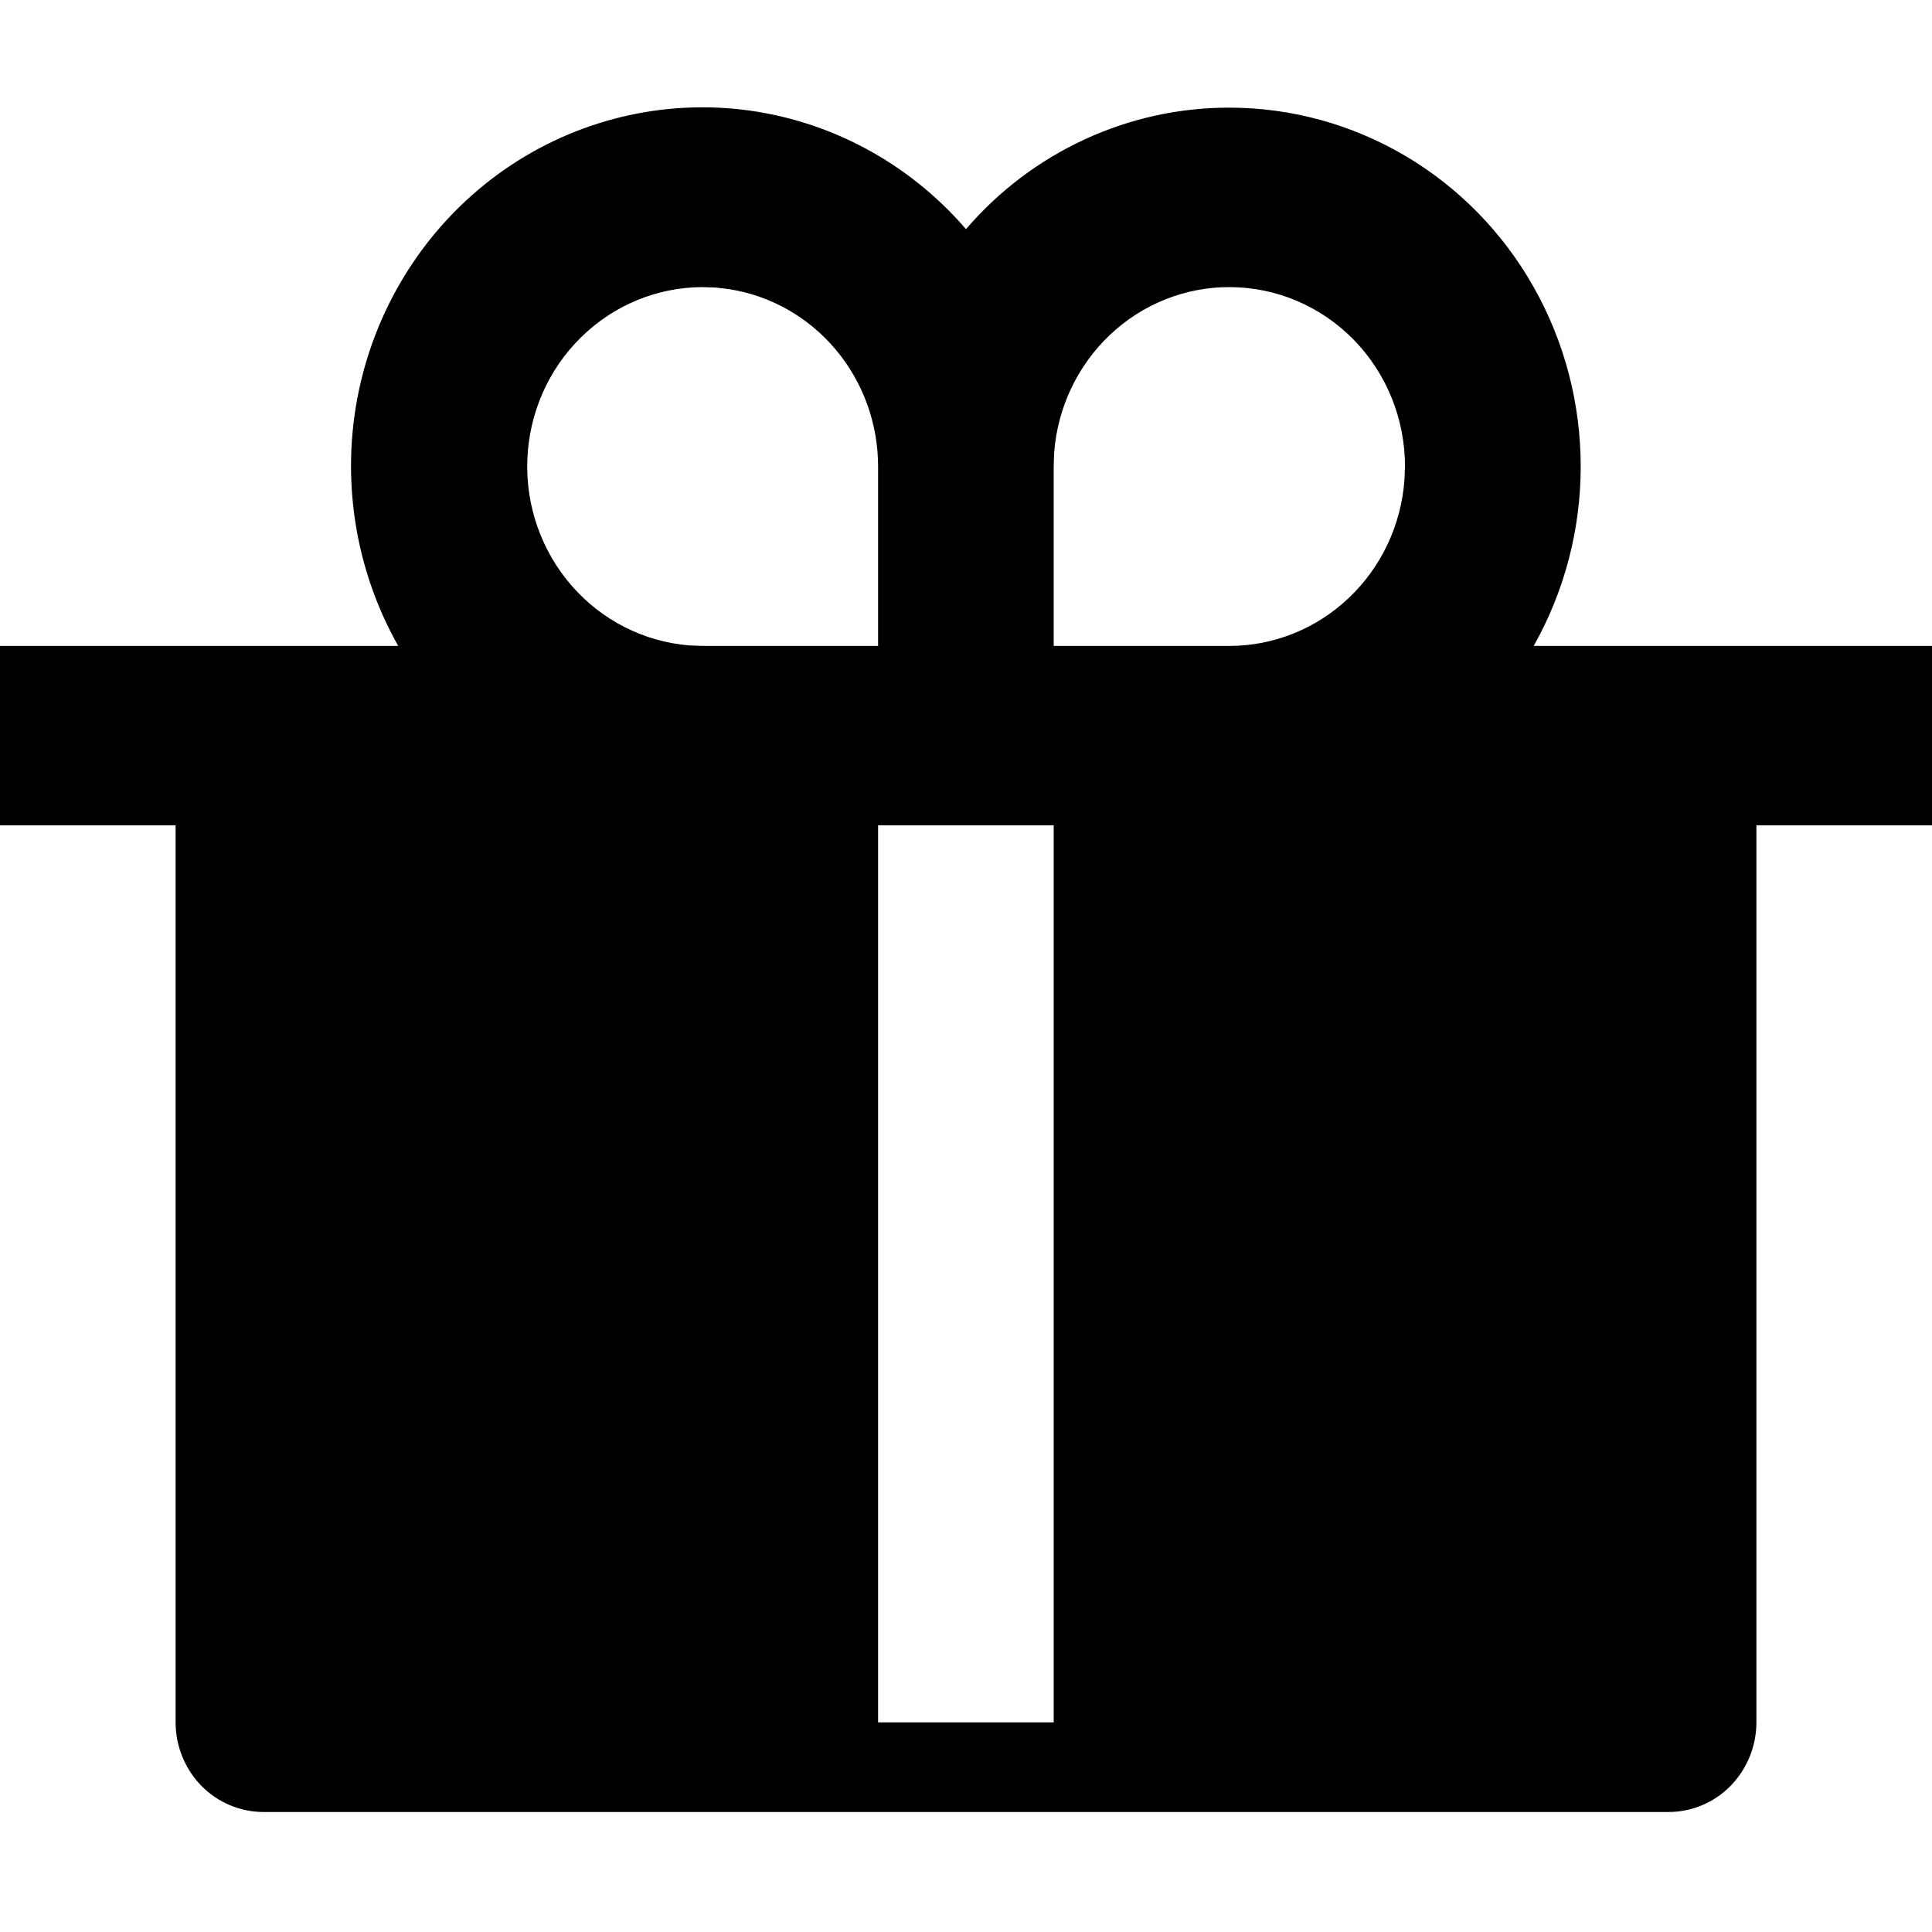 <svg width="18" height="18" viewBox="0 0 18 18" fill="none" xmlns="http://www.w3.org/2000/svg">
<path d="M11.454 1.003C12.029 1.003 12.593 1.158 13.091 1.451C13.588 1.744 14.002 2.166 14.289 2.675C14.576 3.183 14.727 3.759 14.727 4.346C14.727 4.933 14.576 5.509 14.289 6.018H18V7.689H16.364V16.047C16.364 16.268 16.277 16.481 16.124 16.638C15.971 16.794 15.762 16.882 15.546 16.882H2.455C2.238 16.882 2.029 16.794 1.876 16.638C1.723 16.481 1.636 16.268 1.636 16.047V7.689H0V6.018H3.71C3.304 5.299 3.173 4.452 3.343 3.641C3.514 2.83 3.973 2.113 4.633 1.628C5.293 1.144 6.105 0.928 6.912 1.021C7.719 1.115 8.463 1.512 9 2.135C9.306 1.778 9.684 1.493 10.107 1.298C10.53 1.103 10.989 1.002 11.454 1.003M9.817 7.689H8.181V16.047H9.817V7.689ZM6.545 2.675C6.122 2.676 5.716 2.844 5.412 3.144C5.108 3.443 4.929 3.852 4.913 4.283C4.897 4.715 5.046 5.136 5.327 5.458C5.608 5.78 6 5.979 6.422 6.013L6.545 6.018H8.181V4.346C8.181 3.947 8.041 3.56 7.786 3.257C7.532 2.954 7.179 2.754 6.793 2.694L6.667 2.679L6.545 2.675ZM11.454 2.675C11.041 2.674 10.643 2.834 10.341 3.12C10.038 3.407 9.852 3.8 9.821 4.221L9.817 4.346V6.018H11.454C11.866 6.018 12.264 5.858 12.566 5.571C12.869 5.285 13.054 4.892 13.085 4.471L13.09 4.346C13.09 3.903 12.918 3.478 12.611 3.164C12.304 2.851 11.888 2.675 11.454 2.675Z" fill="black"/>
</svg>

